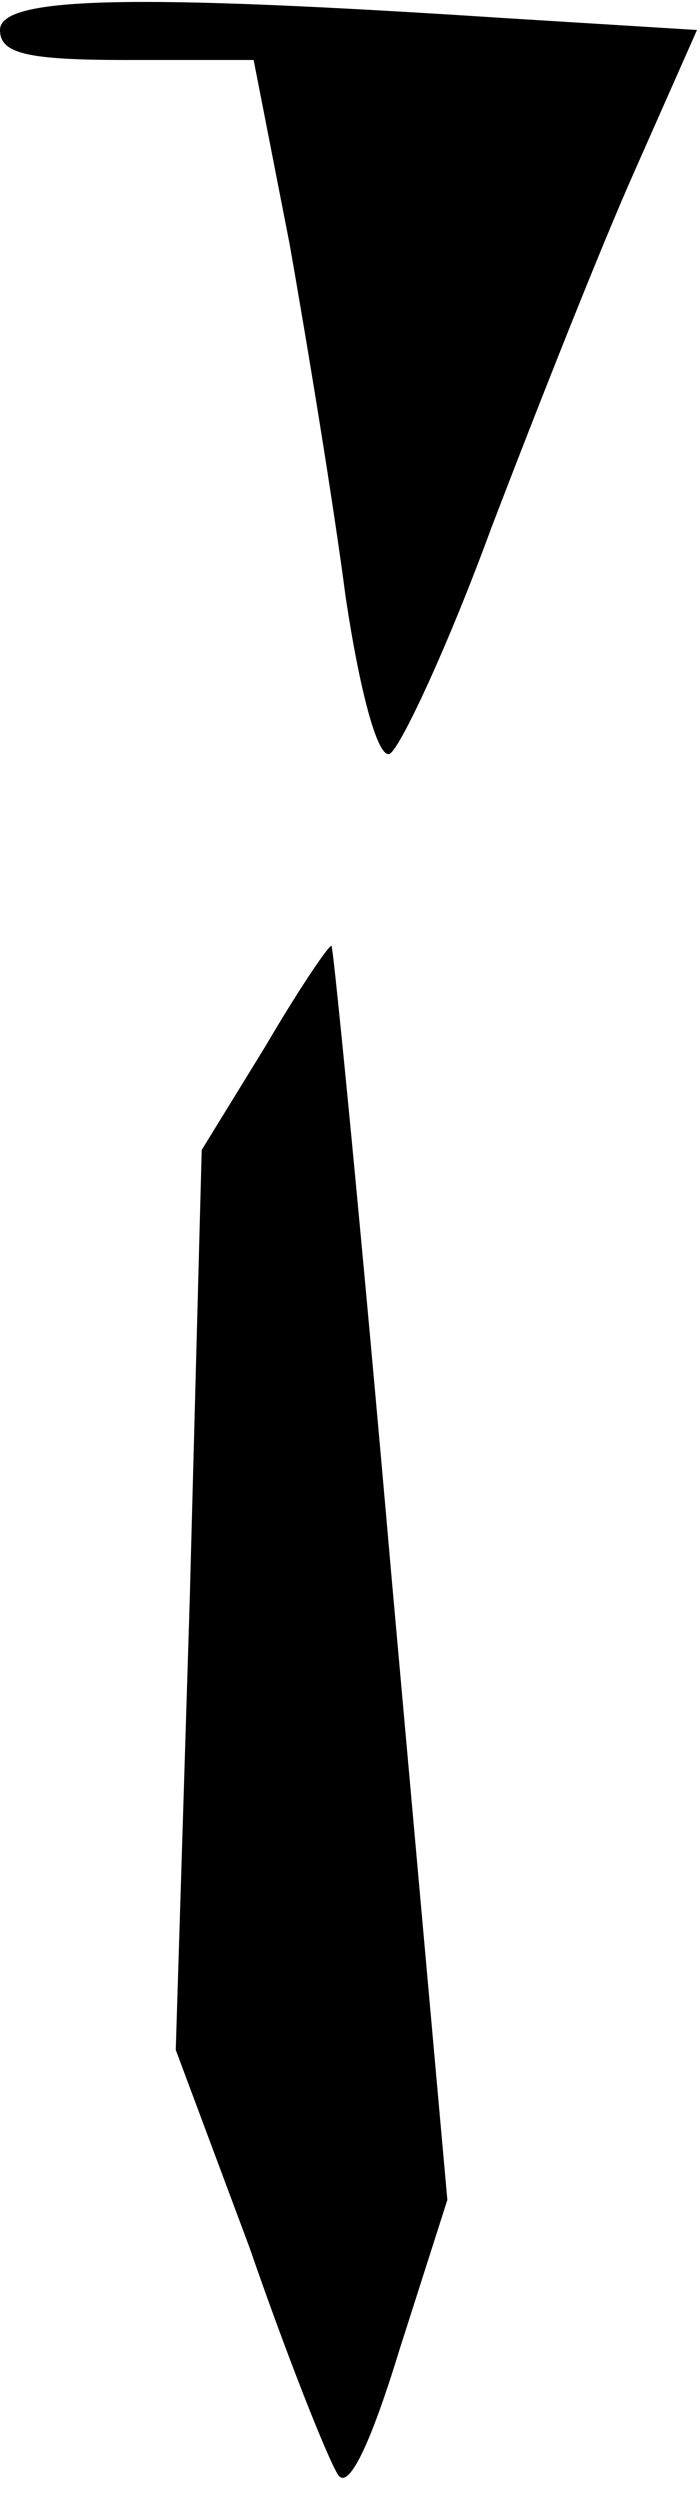 <?xml version="1.0" standalone="no"?>
<!DOCTYPE svg PUBLIC "-//W3C//DTD SVG 20010904//EN"
 "http://www.w3.org/TR/2001/REC-SVG-20010904/DTD/svg10.dtd">
<svg version="1.0" xmlns="http://www.w3.org/2000/svg"
 width="35pt" height="125pt" viewBox="0 0 35 125"
 preserveAspectRatio="xMidYMid meet">
<g transform="translate(0,125) scale(0.1,-0.1)"
fill="#000000" stroke="none">
<path fill="#000000" stroke="none" d="M0 1235 c0 -12 14 -15 64 -15 l63 0 18
-92 c9 -51 22 -130 28 -176 7 -47 16 -81 22 -79 5 2 29 53 51 113 23 60 55
141 72 179 l31 70 -97 6 c-184 12 -252 11 -252 -6z"/>
<path fill="#000000" stroke="none" d="M133 727 l-32 -52 -6 -225 -7 -225 37
-99 c19 -55 39 -105 44 -113 5 -9 16 13 31 62 l24 75 -28 312 c-15 172 -29
314 -30 315 -1 1 -16 -21 -33 -50z"/>
</g>
</svg>
